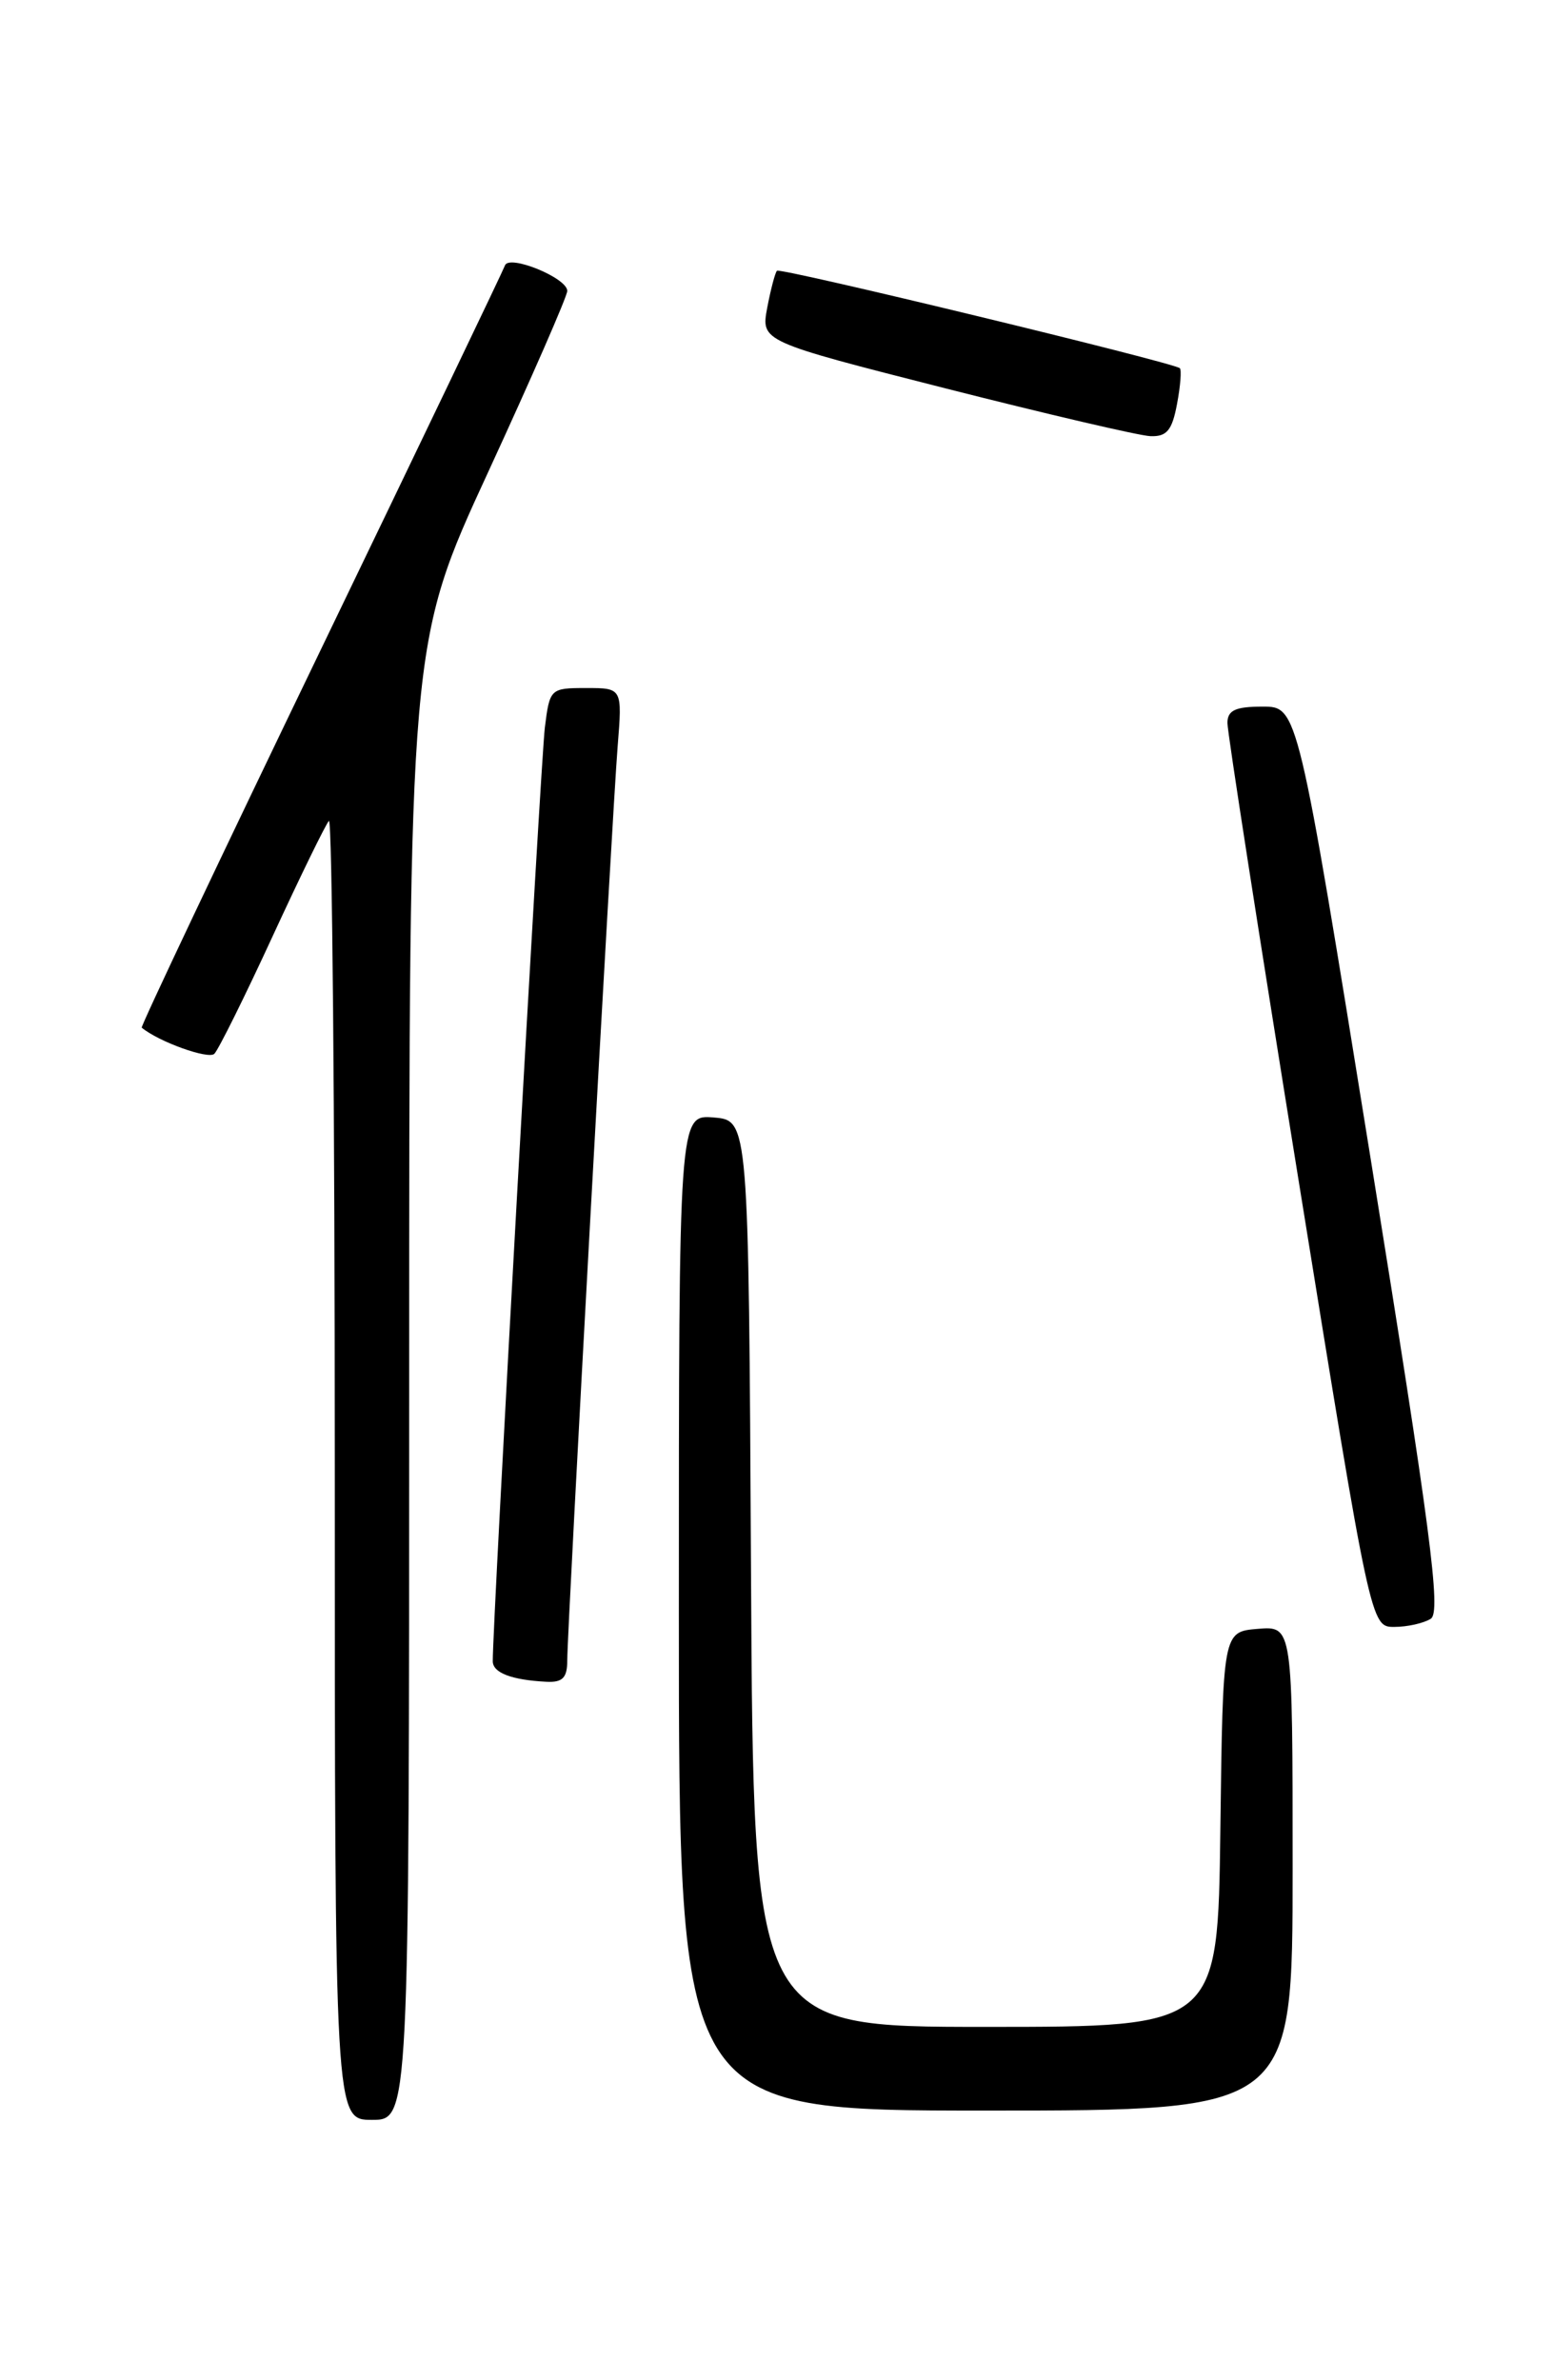 <?xml version="1.0" encoding="UTF-8" standalone="no"?>
<!DOCTYPE svg PUBLIC "-//W3C//DTD SVG 1.1//EN" "http://www.w3.org/Graphics/SVG/1.1/DTD/svg11.dtd" >
<svg xmlns="http://www.w3.org/2000/svg" xmlns:xlink="http://www.w3.org/1999/xlink" version="1.1" viewBox="0 0 167 256">
 <g >
 <path fill="currentColor"
d=" M 44.00 148.59 C 44.00 69.19 44.00 69.19 52.50 50.76 C 57.17 40.62 61.00 31.86 61.00 31.29 C 61.00 29.89 54.73 27.33 54.30 28.55 C 54.12 29.07 45.20 47.68 34.48 69.91 C 23.76 92.14 15.10 110.42 15.24 110.53 C 17.08 112.05 22.42 113.97 23.05 113.34 C 23.50 112.88 26.32 107.20 29.31 100.71 C 32.30 94.23 35.03 88.64 35.37 88.29 C 35.72 87.95 36.00 119.24 36.00 157.83 C 36.00 228.00 36.00 228.00 40.00 228.00 C 44.00 228.00 44.00 228.00 44.00 148.59 Z  M 139.00 200.94 C 139.00 174.88 139.00 174.88 135.25 175.19 C 131.50 175.50 131.50 175.50 131.23 196.75 C 130.96 218.00 130.96 218.00 105.99 218.00 C 81.02 218.00 81.02 218.00 80.76 169.25 C 80.50 120.50 80.50 120.50 76.75 120.19 C 73.00 119.88 73.00 119.88 73.00 173.44 C 73.00 227.00 73.00 227.00 106.00 227.00 C 139.00 227.00 139.00 227.00 139.00 200.94 Z  M 61.00 178.58 C 61.00 175.11 65.82 87.74 66.42 80.25 C 66.92 74.00 66.92 74.00 63.02 74.00 C 59.18 74.00 59.11 74.07 58.59 78.25 C 58.15 81.80 52.94 175.06 52.99 178.68 C 53.00 179.92 55.02 180.69 58.75 180.88 C 60.50 180.97 61.00 180.46 61.00 178.58 Z  M 153.86 174.10 C 154.99 173.39 153.84 164.64 147.39 124.62 C 139.55 76.00 139.55 76.00 135.78 76.00 C 132.85 76.00 132.00 76.39 131.99 77.75 C 131.98 78.71 135.45 100.99 139.69 127.25 C 147.40 175.00 147.40 175.00 149.95 174.98 C 151.35 174.98 153.11 174.58 153.86 174.10 Z  M 126.57 43.45 C 126.94 41.50 127.07 39.77 126.87 39.60 C 126.10 38.97 83.91 28.76 83.55 29.12 C 83.35 29.33 82.88 31.12 82.50 33.11 C 81.83 36.72 81.83 36.72 101.67 41.77 C 112.57 44.54 122.49 46.86 123.70 46.91 C 125.47 46.98 126.04 46.29 126.57 43.45 Z "/>
</g>
</svg>